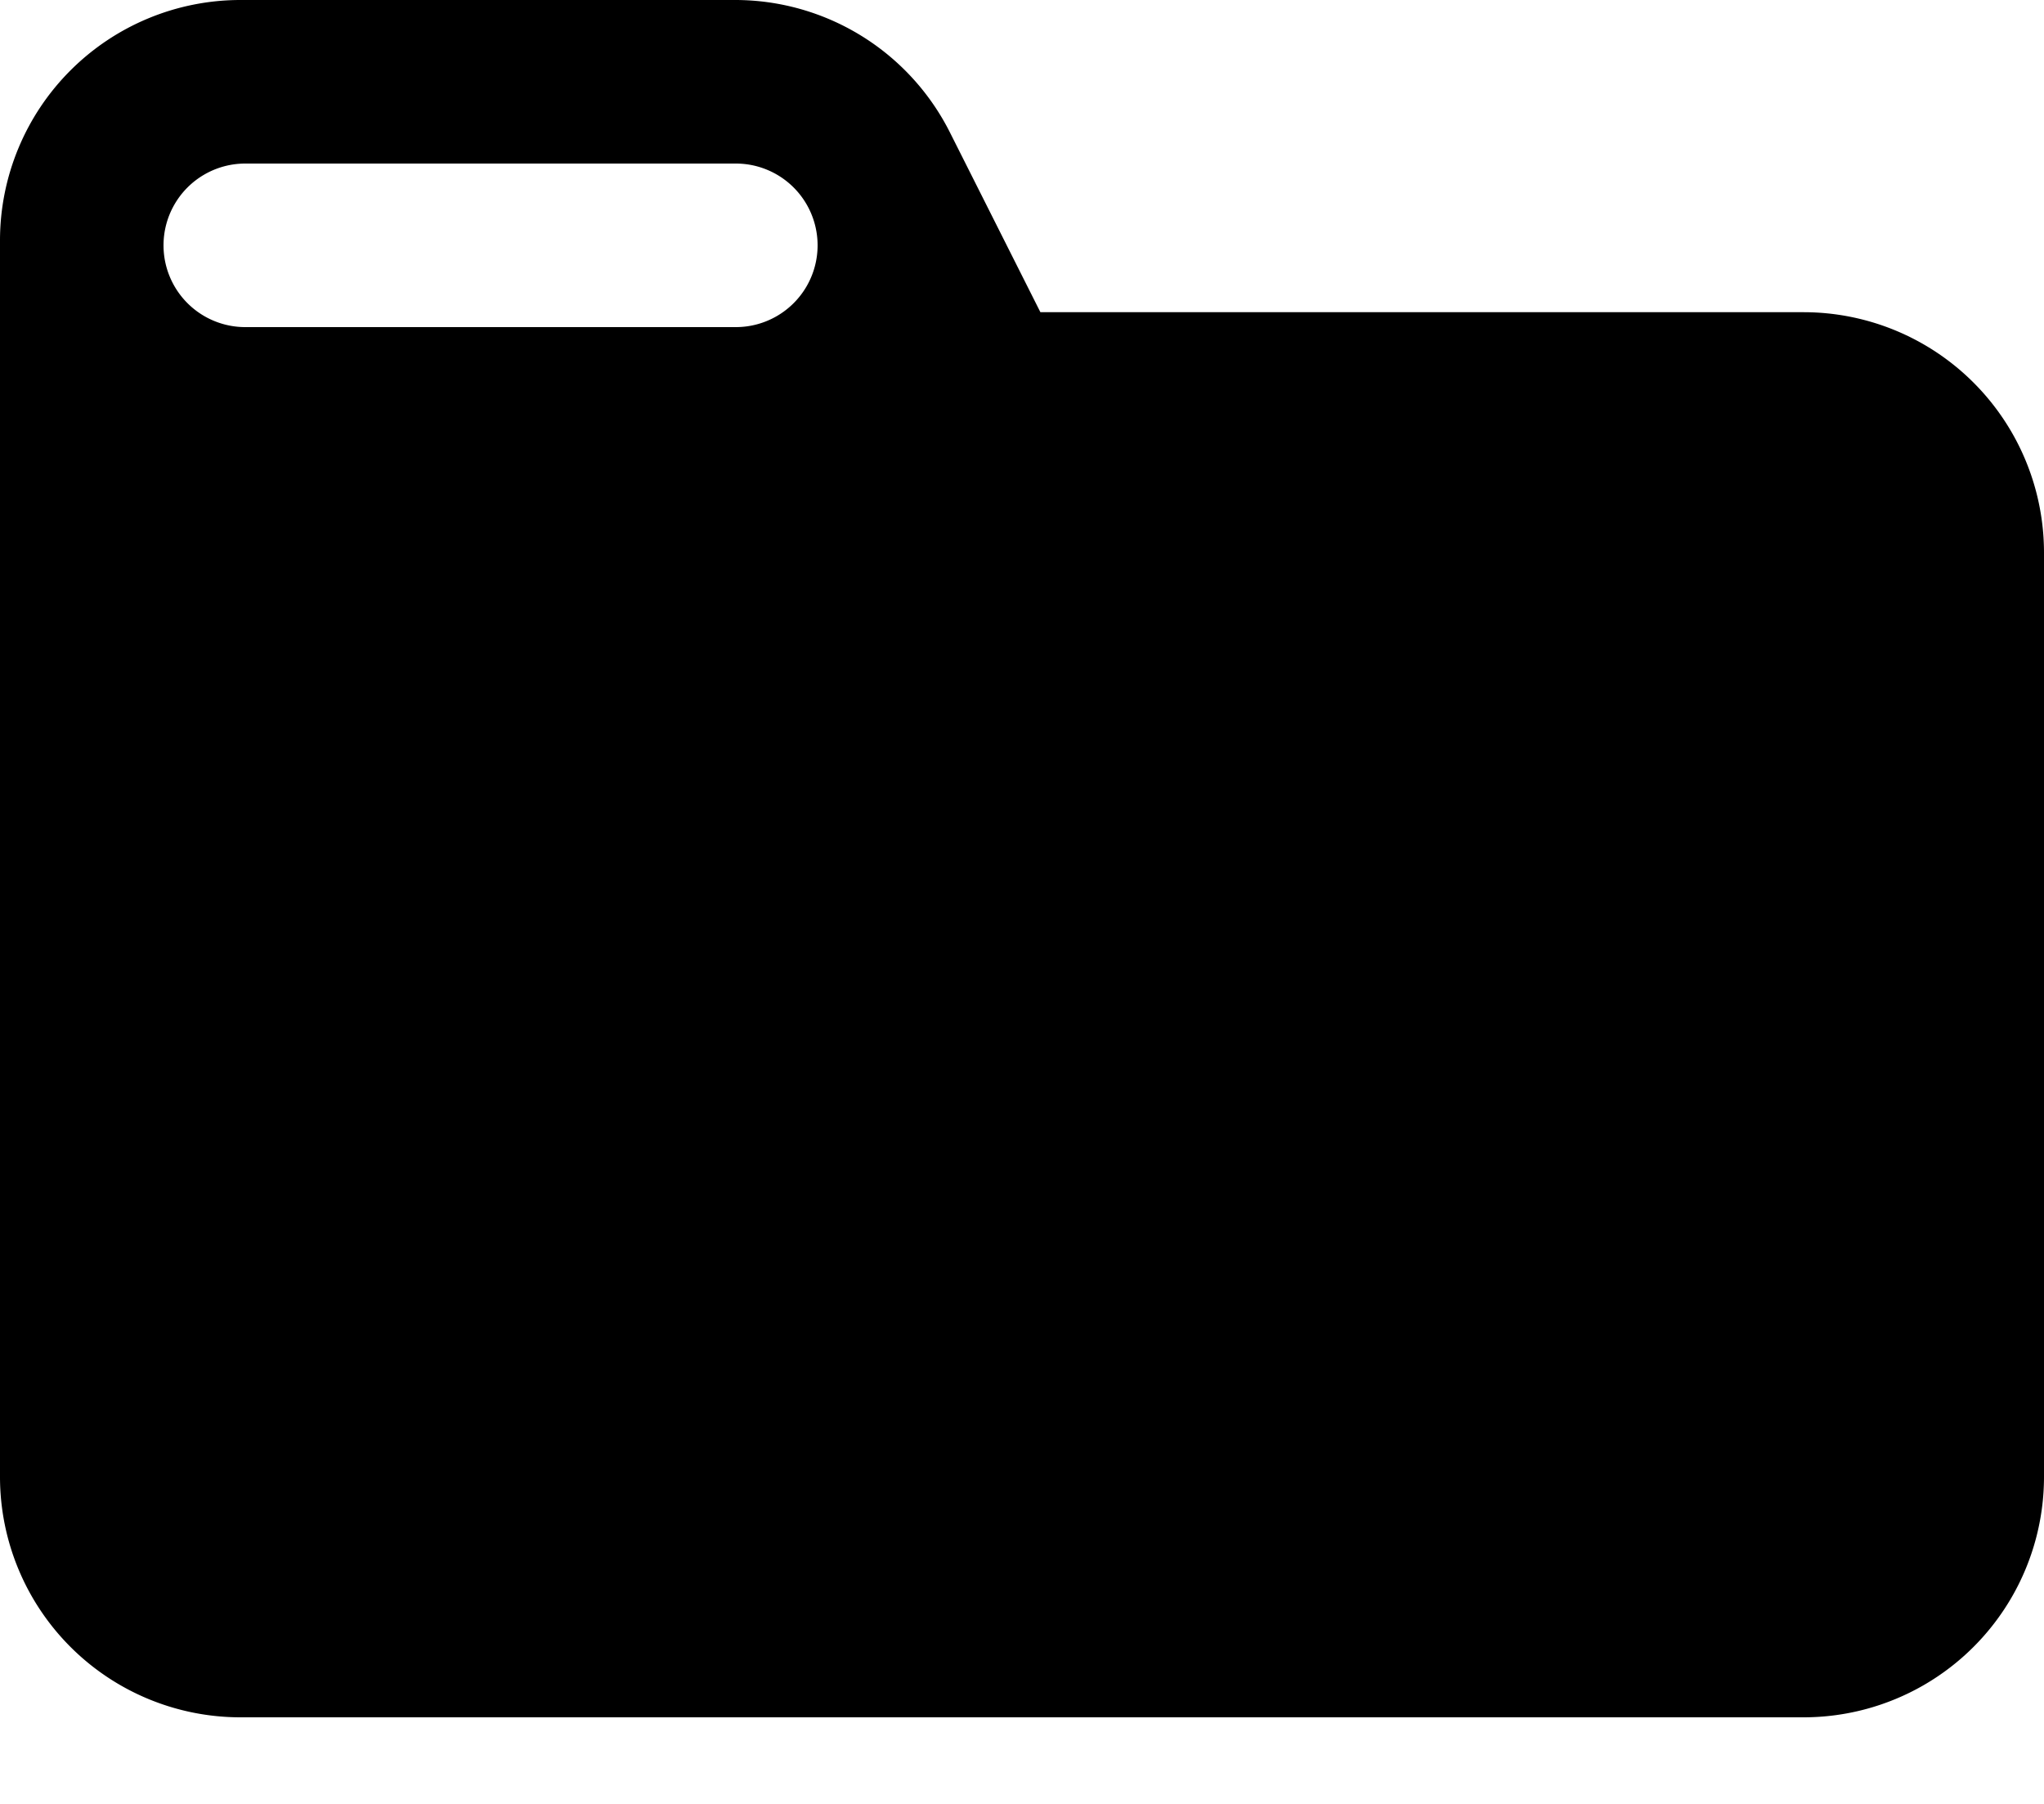 <svg xmlns="http://www.w3.org/2000/svg" width="17" height="15" viewBox="0 0 17 15">
    <path fill="#000000" fill-rule="nonzero" d="M6.115 0A2 2 0 0 1 7.9 1.1l.753 1.496H15a2 2 0 0 1 2 2v7.684a2 2 0 0 1-2 2H2a2 2 0 0 1-2-2V2a2 2 0 0 1 2-2h4.115zM2.04 1.36a.68.68 0 0 0 0 1.36h4.08a.68.68 0 0 0 0-1.36H2.04z"/>
</svg>
